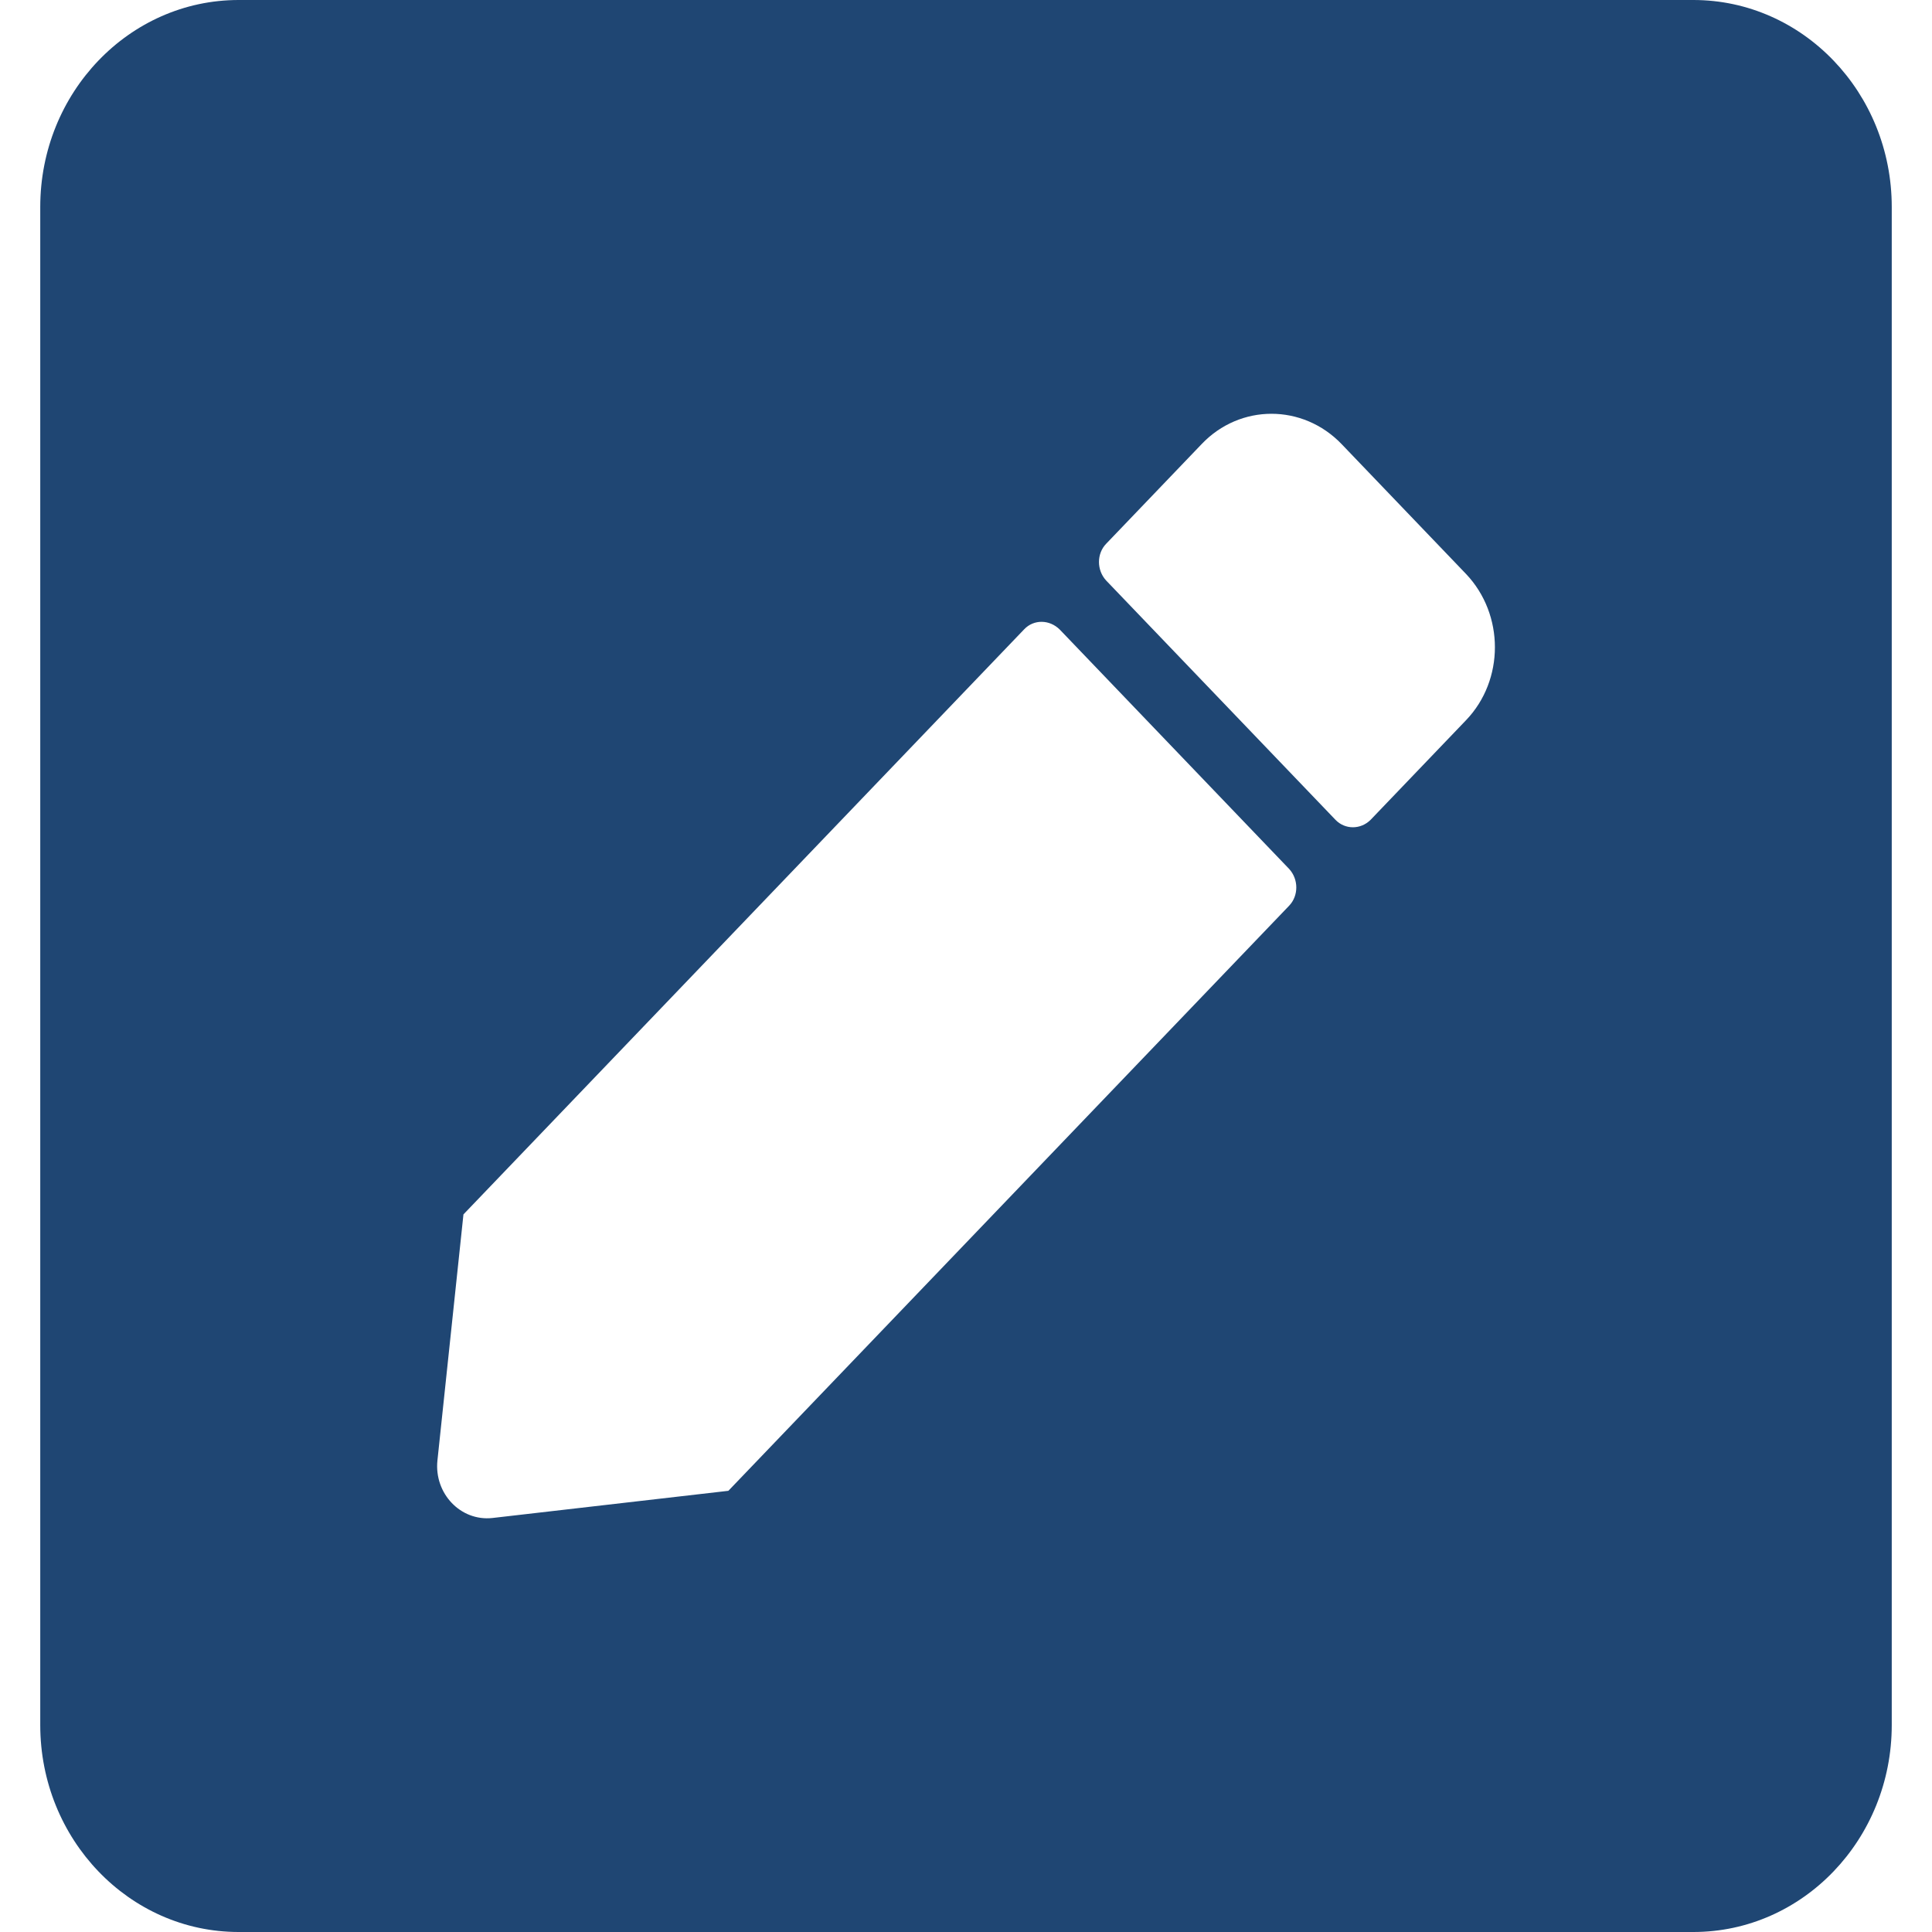 <svg width="42" height="42" viewBox="0 0 42 42" fill="none" xmlns="http://www.w3.org/2000/svg">
<path d="M36.812 42H5.188C2.807 42 0.875 39.984 0.875 37.5V4.5C0.875 2.016 2.807 0 5.188 0H36.812C39.193 0 41.125 2.016 41.125 4.5V37.5C41.125 39.984 39.193 42 36.812 42ZM22.267 13.678L10.075 26.4L9.509 31.753C9.437 32.466 10.012 33.075 10.704 33L15.834 32.409L28.026 19.688C28.232 19.472 28.232 19.116 28.026 18.891L23.04 13.688C22.815 13.463 22.473 13.463 22.267 13.678ZM31.871 12.478L29.167 9.656C28.322 8.775 26.957 8.775 26.121 9.656L24.046 11.822C23.839 12.037 23.839 12.394 24.046 12.619L29.032 17.822C29.239 18.038 29.58 18.038 29.796 17.822L31.871 15.656C32.707 14.784 32.707 13.359 31.871 12.478Z" fill="#1F4673"/>
</svg>
